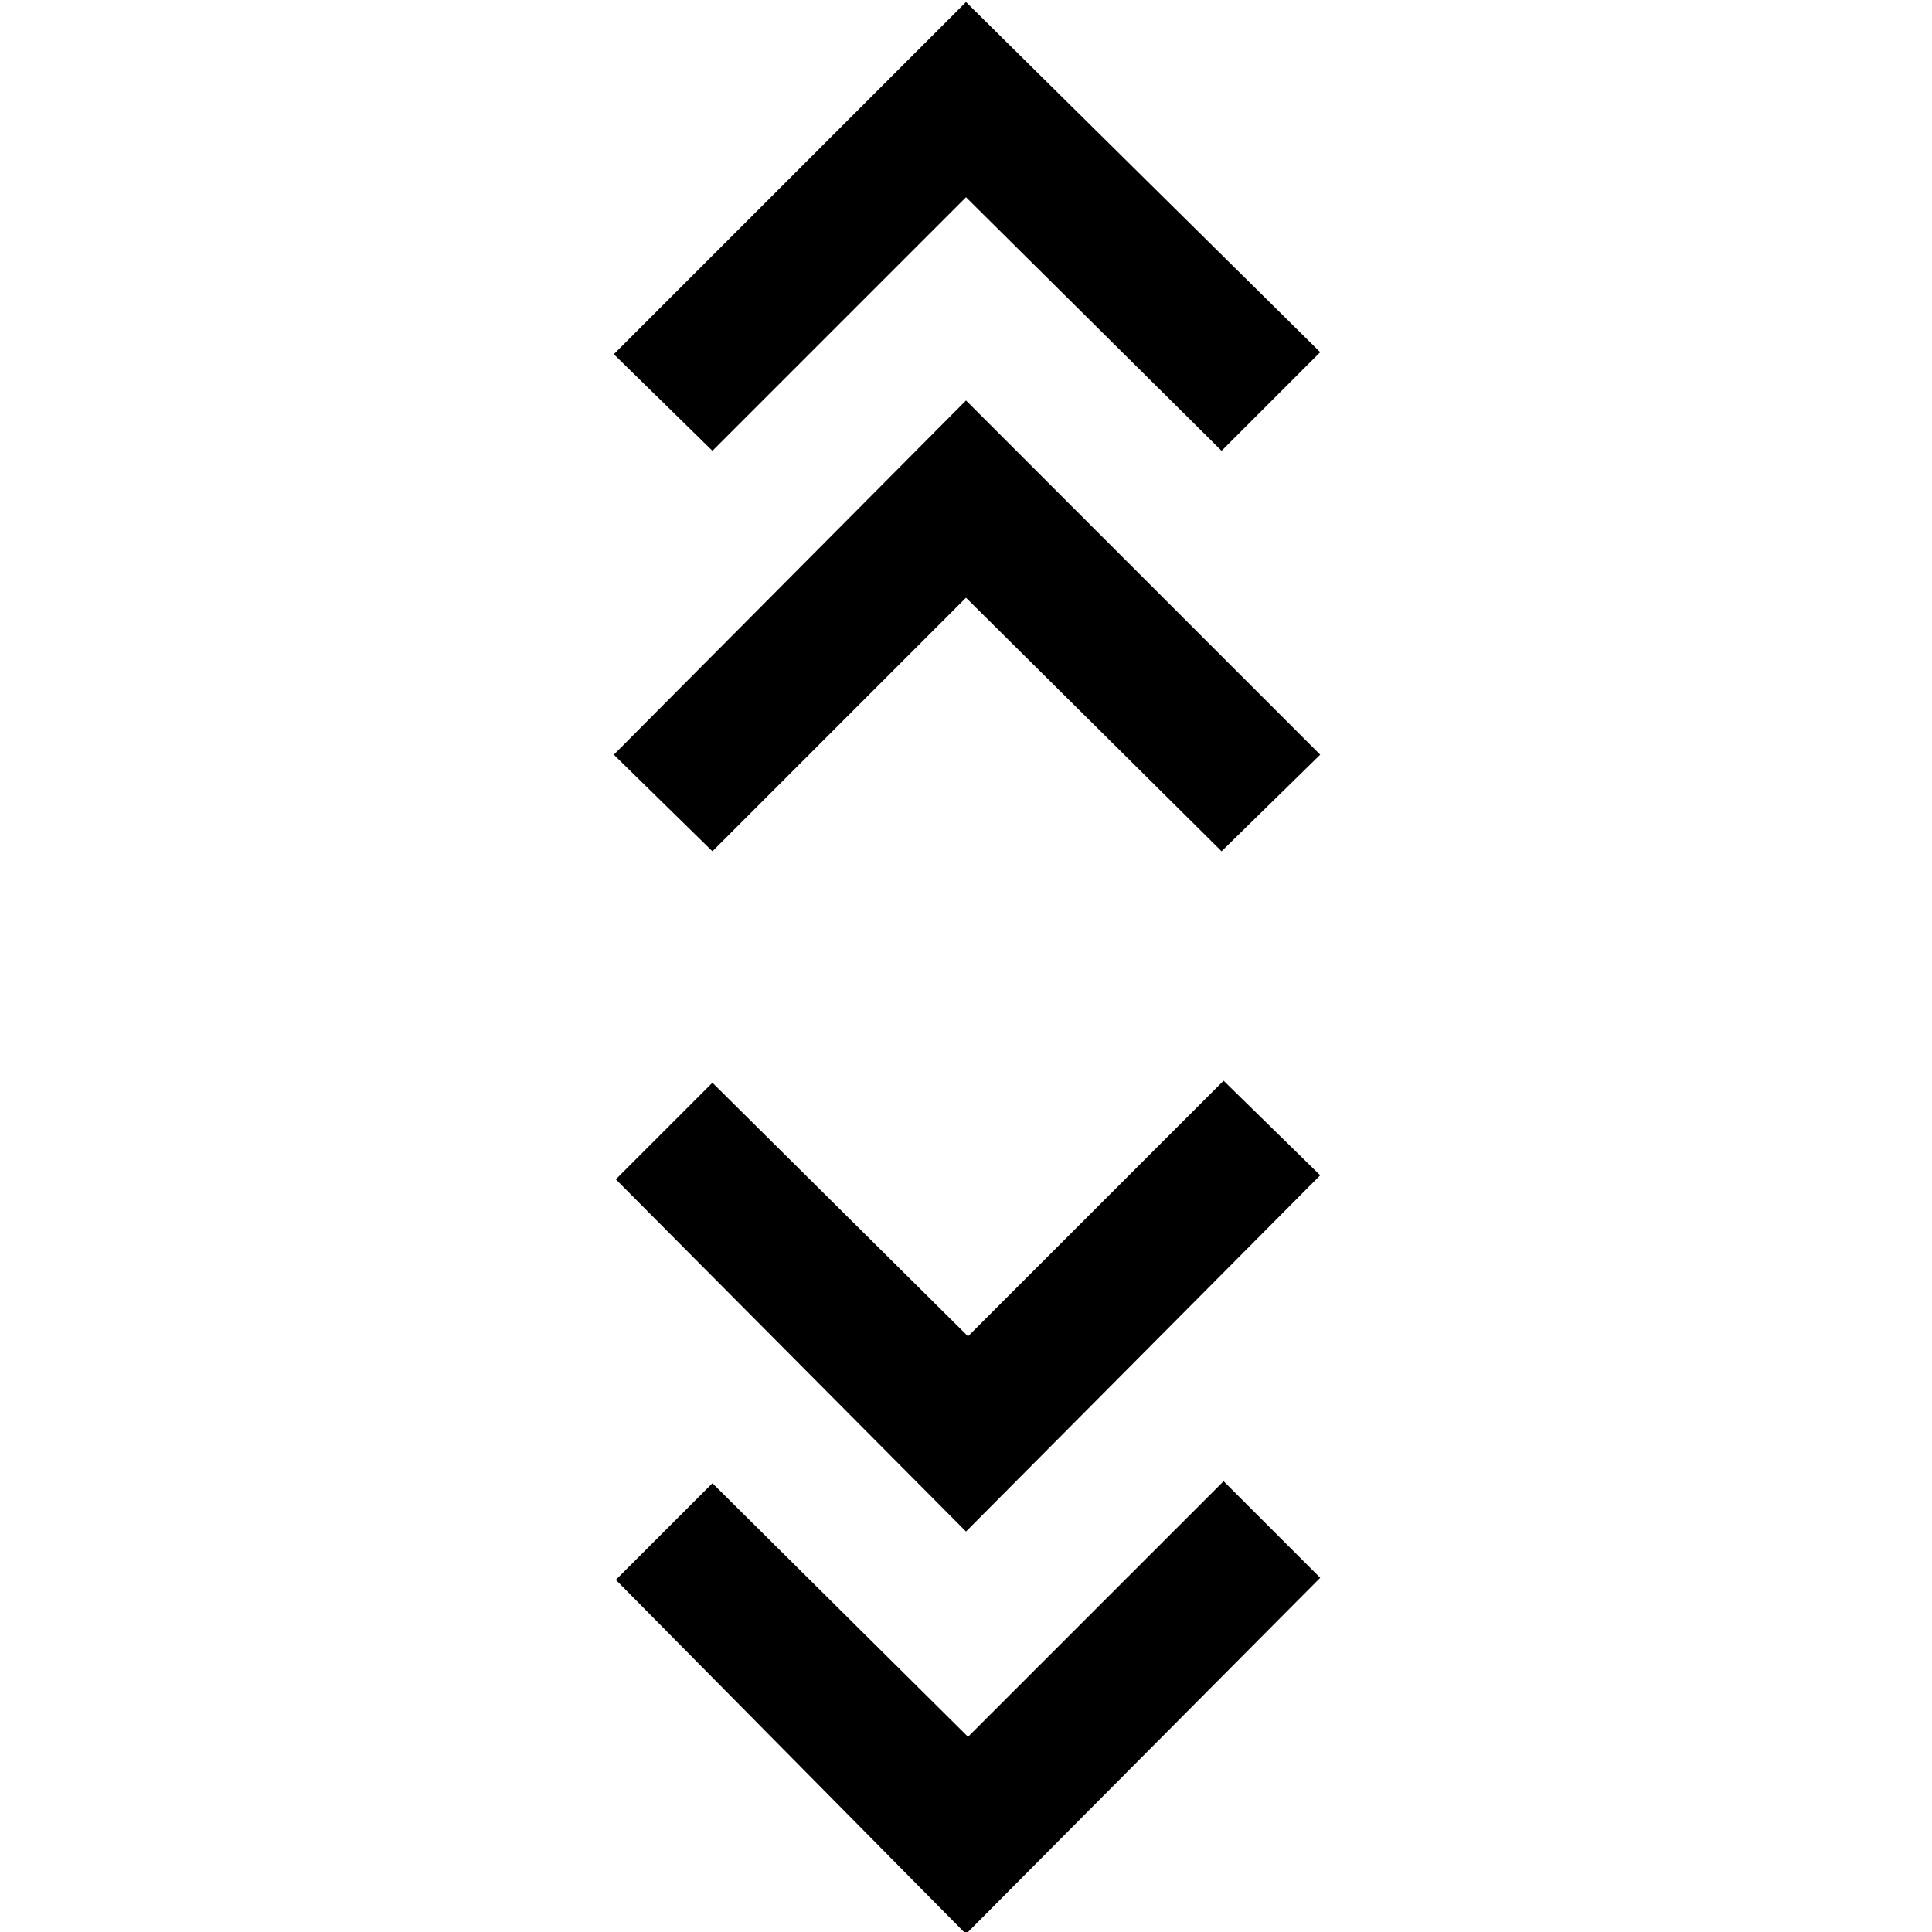 <svg xmlns="http://www.w3.org/2000/svg" width="48" height="48" viewBox="0 0 48 48"><path d="m24 48.05-8.7-8.8 2.4-2.4 6.35 6.3 6.35-6.35 2.4 2.4Zm0-10-8.7-8.75 2.4-2.4 6.35 6.3 6.35-6.35 2.4 2.35Zm-6.3-16.9-2.45-2.4L24 9.95l8.8 8.8-2.45 2.4-6.35-6.3Zm0-9.95-2.45-2.4L24 .05l8.8 8.7-2.45 2.45L24 4.9Z"/></svg>